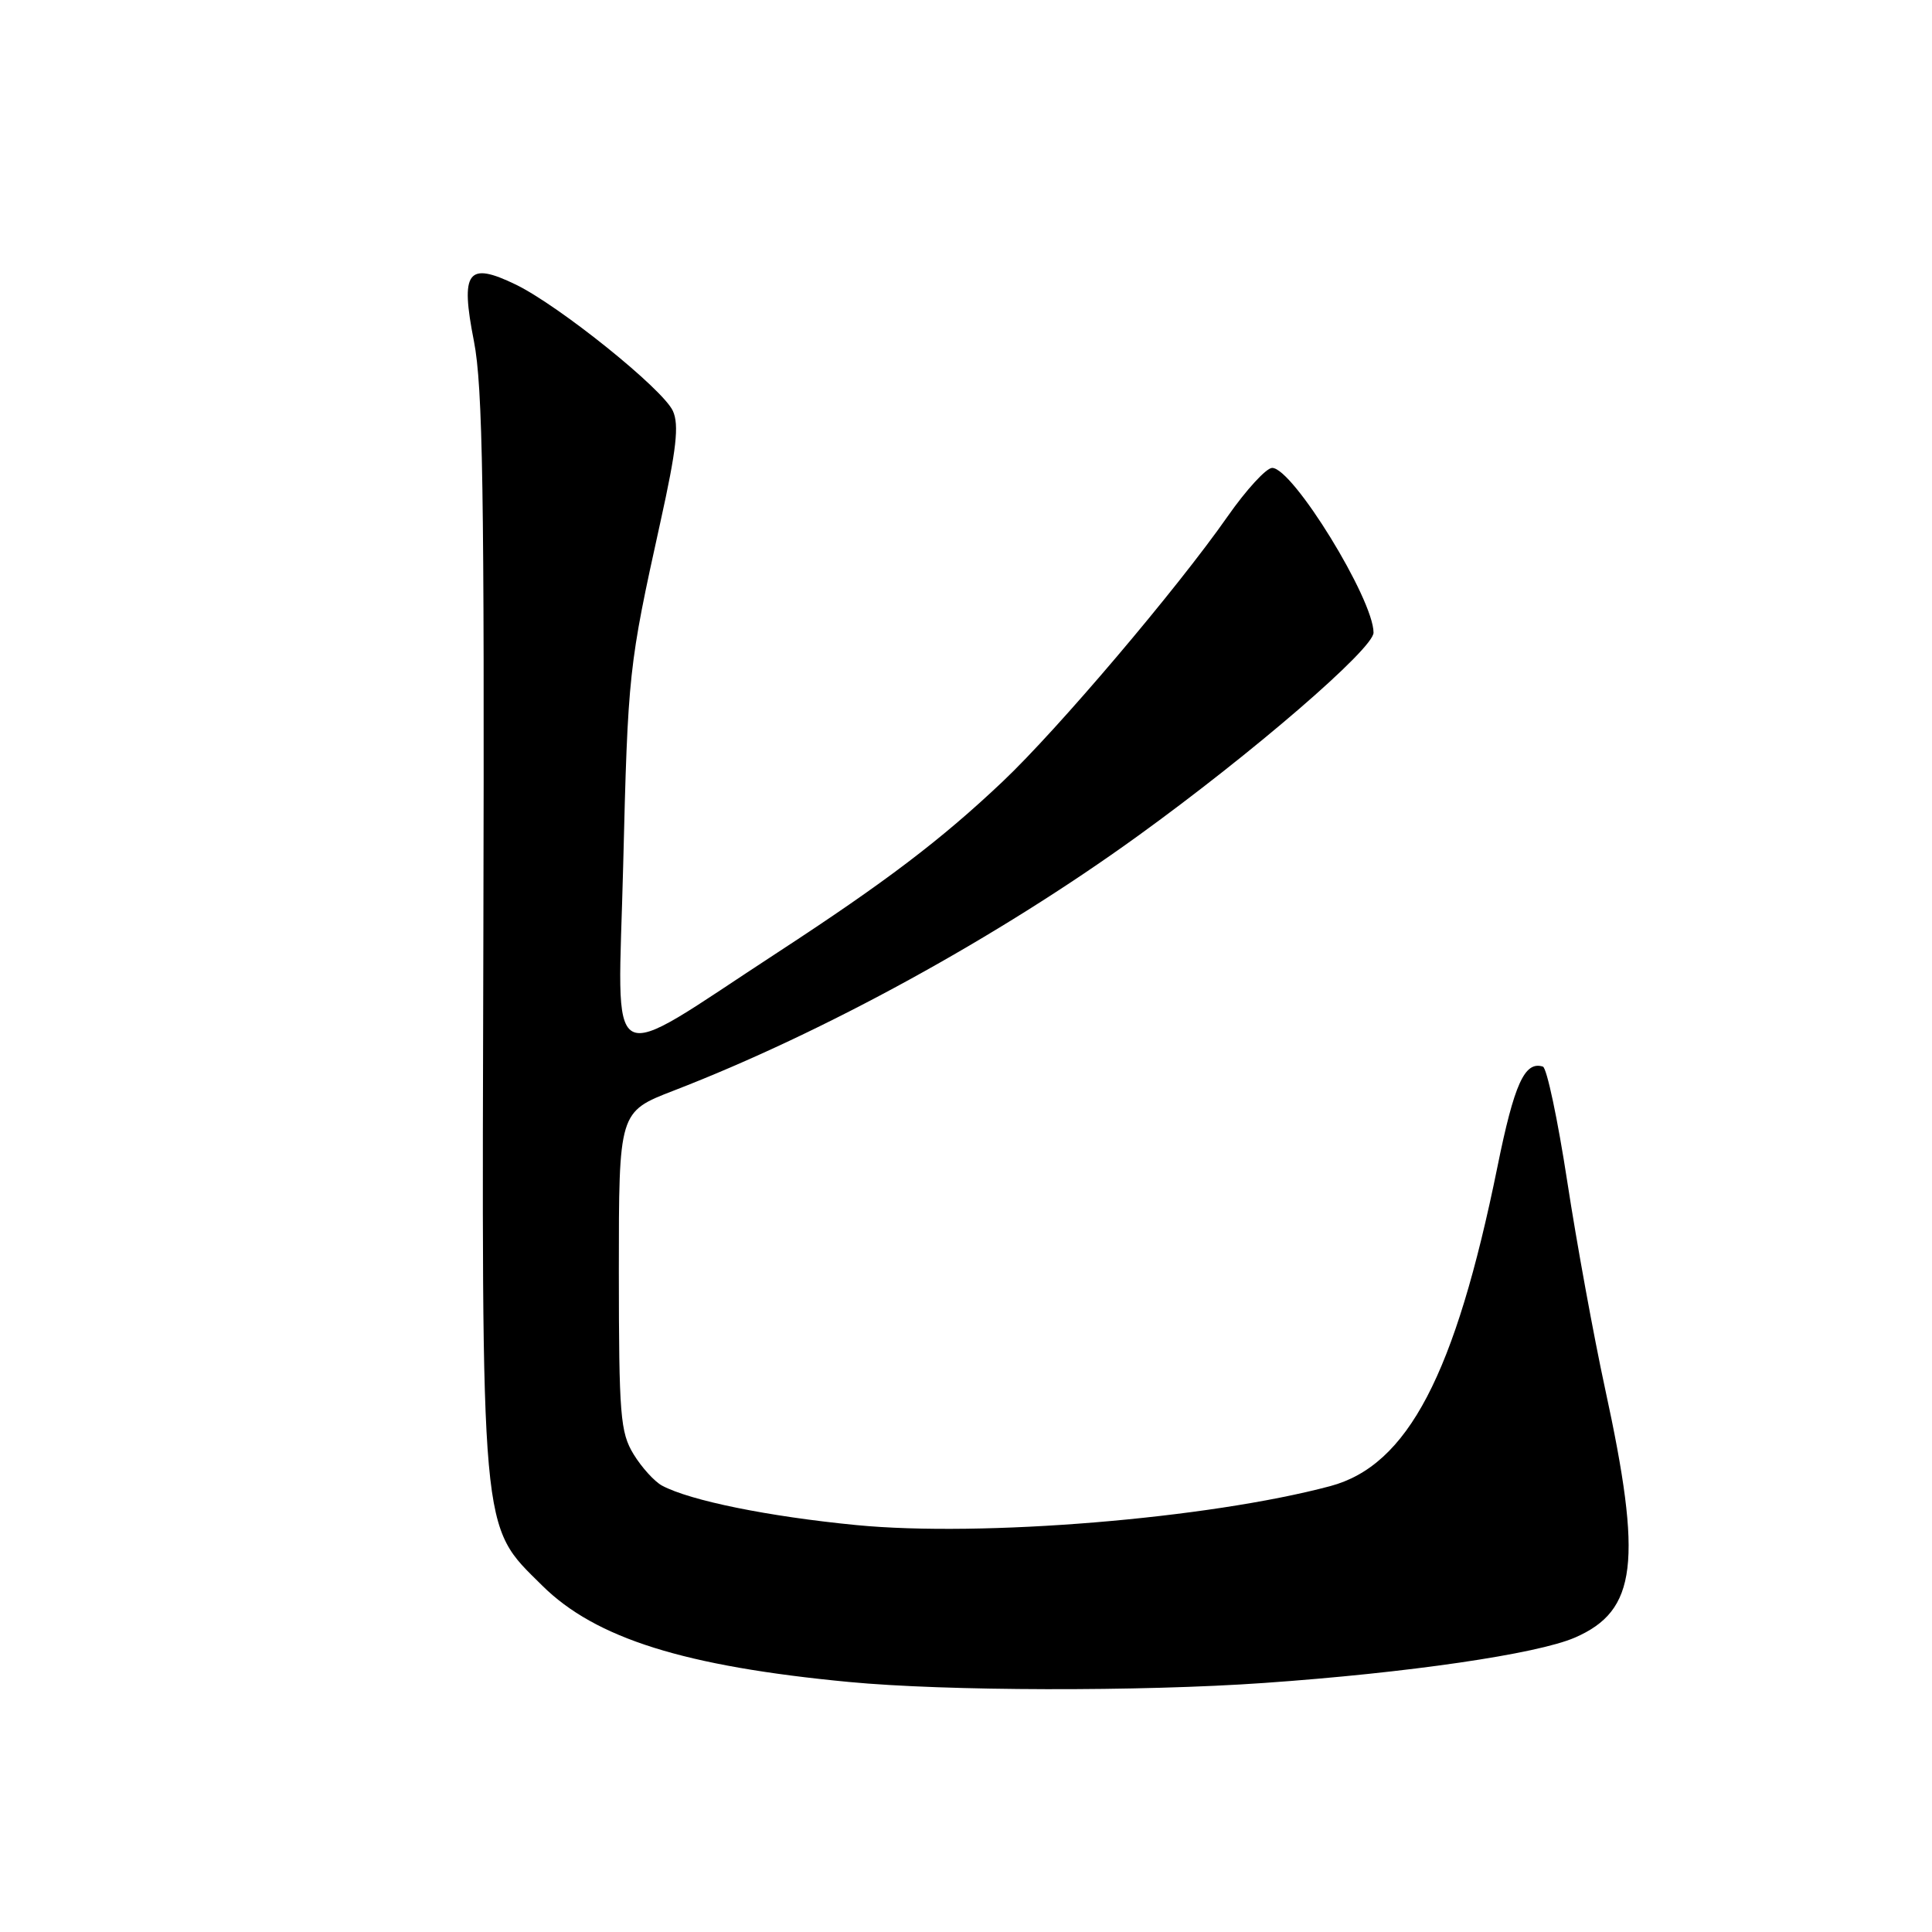 <?xml version="1.0" encoding="UTF-8" standalone="no"?>
<!DOCTYPE svg PUBLIC "-//W3C//DTD SVG 1.1//EN" "http://www.w3.org/Graphics/SVG/1.1/DTD/svg11.dtd" >
<svg xmlns="http://www.w3.org/2000/svg" xmlns:xlink="http://www.w3.org/1999/xlink" version="1.1" viewBox="0 0 256 256">
 <g >
 <path fill="currentColor"
d=" M 167.50 223.00 C 186.61 221.66 203.65 219.17 208.68 216.99 C 216.90 213.42 217.68 207.01 212.68 184.00 C 211.19 177.12 208.93 164.78 207.67 156.56 C 206.41 148.35 204.96 141.49 204.44 141.33 C 202.03 140.57 200.65 143.60 198.42 154.60 C 192.82 182.16 186.53 194.18 176.26 196.92 C 160.05 201.24 130.10 203.70 113.46 202.08 C 101.83 200.95 91.43 198.84 87.72 196.85 C 86.72 196.31 85.02 194.44 83.95 192.69 C 82.19 189.80 82.01 187.53 82.00 168.41 C 82.00 147.32 82.00 147.32 89.25 144.52 C 109.20 136.81 132.16 124.22 150.77 110.77 C 166.01 99.76 182.00 85.96 182.00 83.83 C 182.00 79.39 171.30 62.00 168.57 62.00 C 167.79 62.00 165.13 64.90 162.65 68.45 C 155.95 78.04 140.14 96.67 132.88 103.54 C 124.72 111.27 117.34 116.87 103.00 126.23 C 79.69 141.43 81.88 142.65 82.57 114.86 C 83.21 89.02 83.28 88.33 87.51 69.16 C 89.64 59.53 90.00 56.29 89.16 54.45 C 87.84 51.55 74.12 40.52 68.35 37.71 C 61.95 34.61 60.97 35.93 62.80 45.22 C 63.97 51.18 64.20 65.32 64.05 123.26 C 63.83 204.50 63.60 201.92 71.85 210.10 C 78.90 217.09 90.71 220.80 112.50 222.87 C 125.30 224.09 151.12 224.15 167.50 223.00 Z "/>
</g>
</svg>